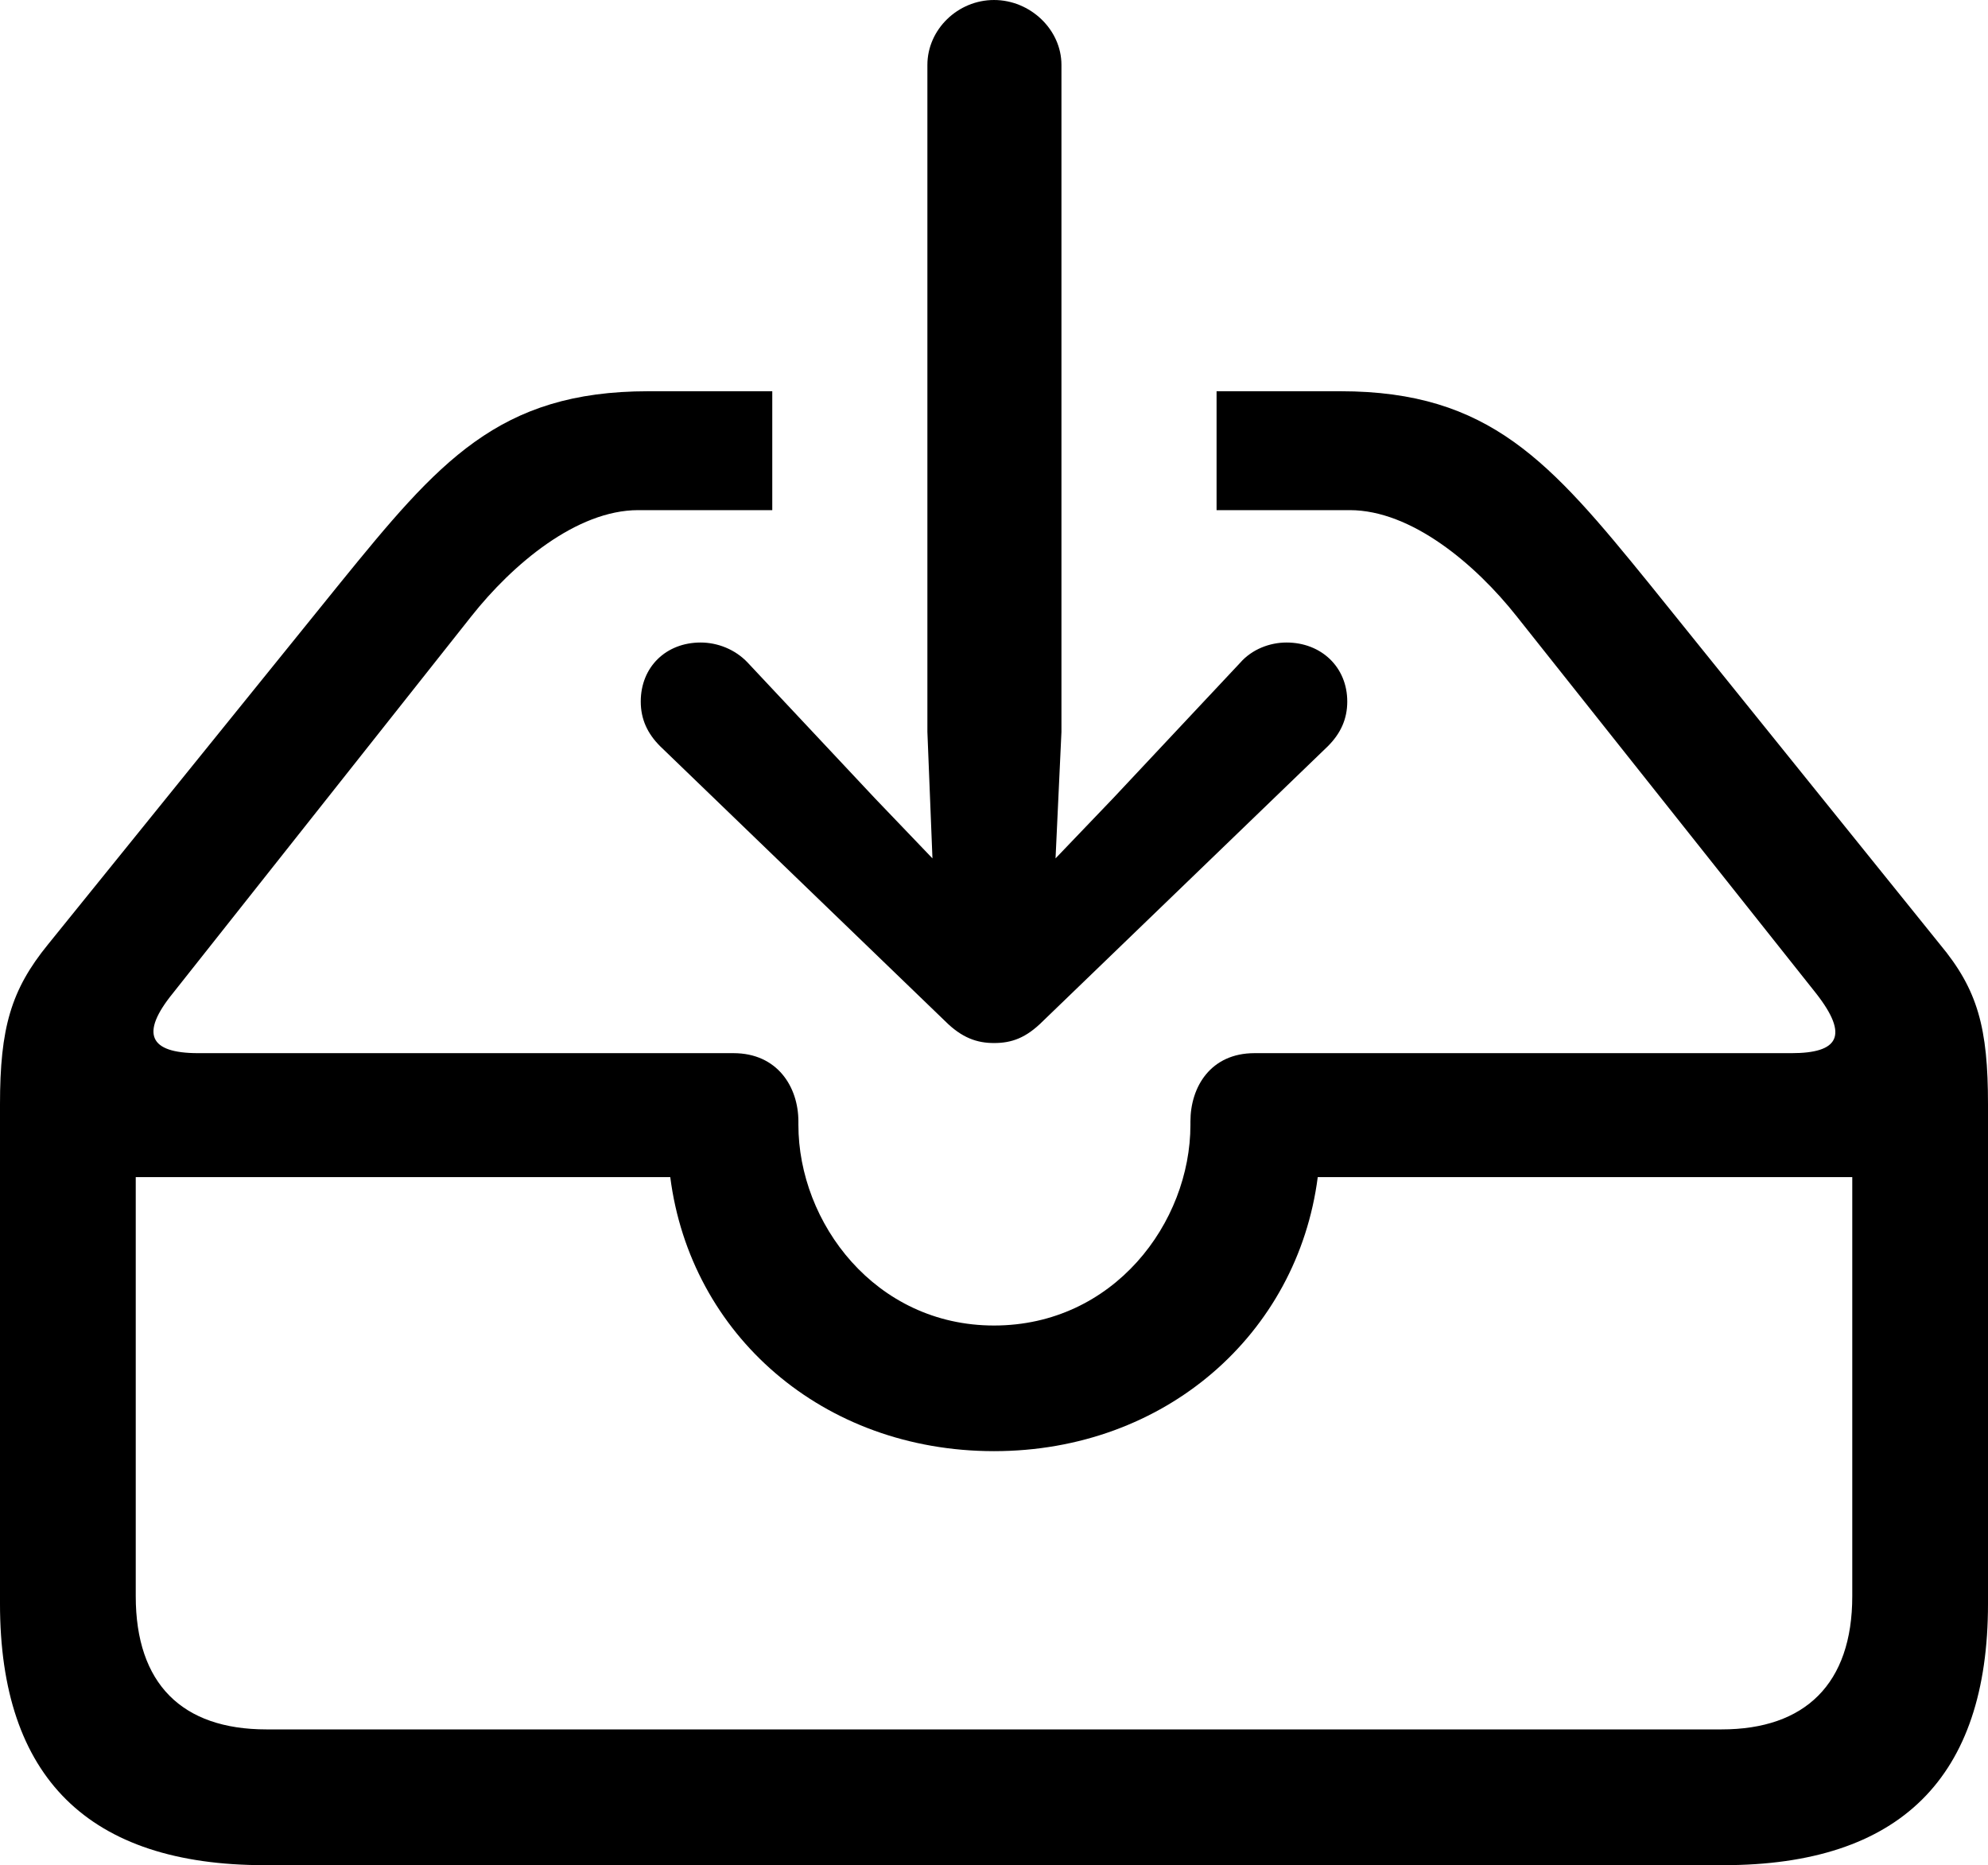 <?xml version="1.0" encoding="UTF-8" standalone="no"?>
<svg xmlns="http://www.w3.org/2000/svg"
     width="1151.367" height="1080.078"
     viewBox="0 0 1151.367 1080.078"
     fill="currentColor">
  <path d="M575.688 604C585.938 604 594.238 601.071 604.008 591.311L769.038 432.13C776.368 424.8 780.278 416.5 780.278 406.25C780.278 386.231 765.138 372.07 745.118 372.07C735.348 372.07 725.098 375.981 718.258 383.791L644.528 462.401L611.328 497.07L614.748 423.83V37.6C614.748 17.09 596.678 0.001 575.688 0.001C554.688 0.001 537.108 17.09 537.108 37.6V423.83L540.038 497.07L506.838 462.401L433.108 383.791C425.778 375.981 415.528 372.07 405.758 372.07C385.738 372.07 371.098 386.231 371.098 406.25C371.098 416.5 374.998 424.8 382.328 432.13L547.368 591.311C557.128 601.071 565.918 604 575.688 604ZM153.318 1080.081H998.048C1100.588 1080.081 1151.368 1029.301 1151.368 928.711V639.65C1151.368 595.211 1145.508 573.24 1123.538 546.87L955.078 337.89C897.948 267.58 862.788 226.56 776.368 226.56H704.588V295.411H781.738C817.378 295.411 854.488 326.661 878.418 356.93L1051.758 575.191C1071.288 600.101 1064.448 609.861 1037.598 609.861H726.558C701.168 609.861 689.448 629.39 689.448 649.41V651.37C689.448 708.01 645.018 767.581 575.688 767.581C506.838 767.581 462.398 708.01 462.398 651.37V649.41C462.398 629.39 450.198 609.861 424.808 609.861H114.748C86.428 609.861 81.058 598.63 100.098 575.191L272.948 356.93C296.878 326.661 333.988 295.411 369.628 295.411H447.268V226.56H375.488C288.578 226.56 253.908 267.58 196.778 337.89L27.828 546.87C6.348 573.24 -0.002 595.211 -0.002 639.65V928.711C-0.002 1029.301 51.268 1080.081 153.318 1080.081ZM154.298 1001.461C105.468 1001.461 78.618 975.101 78.618 924.321V681.64H388.188C399.898 772.951 476.558 840.331 575.688 840.331C674.808 840.331 751.468 772.461 763.188 681.64H1072.758V924.321C1072.758 975.101 1045.408 1001.461 997.068 1001.461Z"/>
</svg>